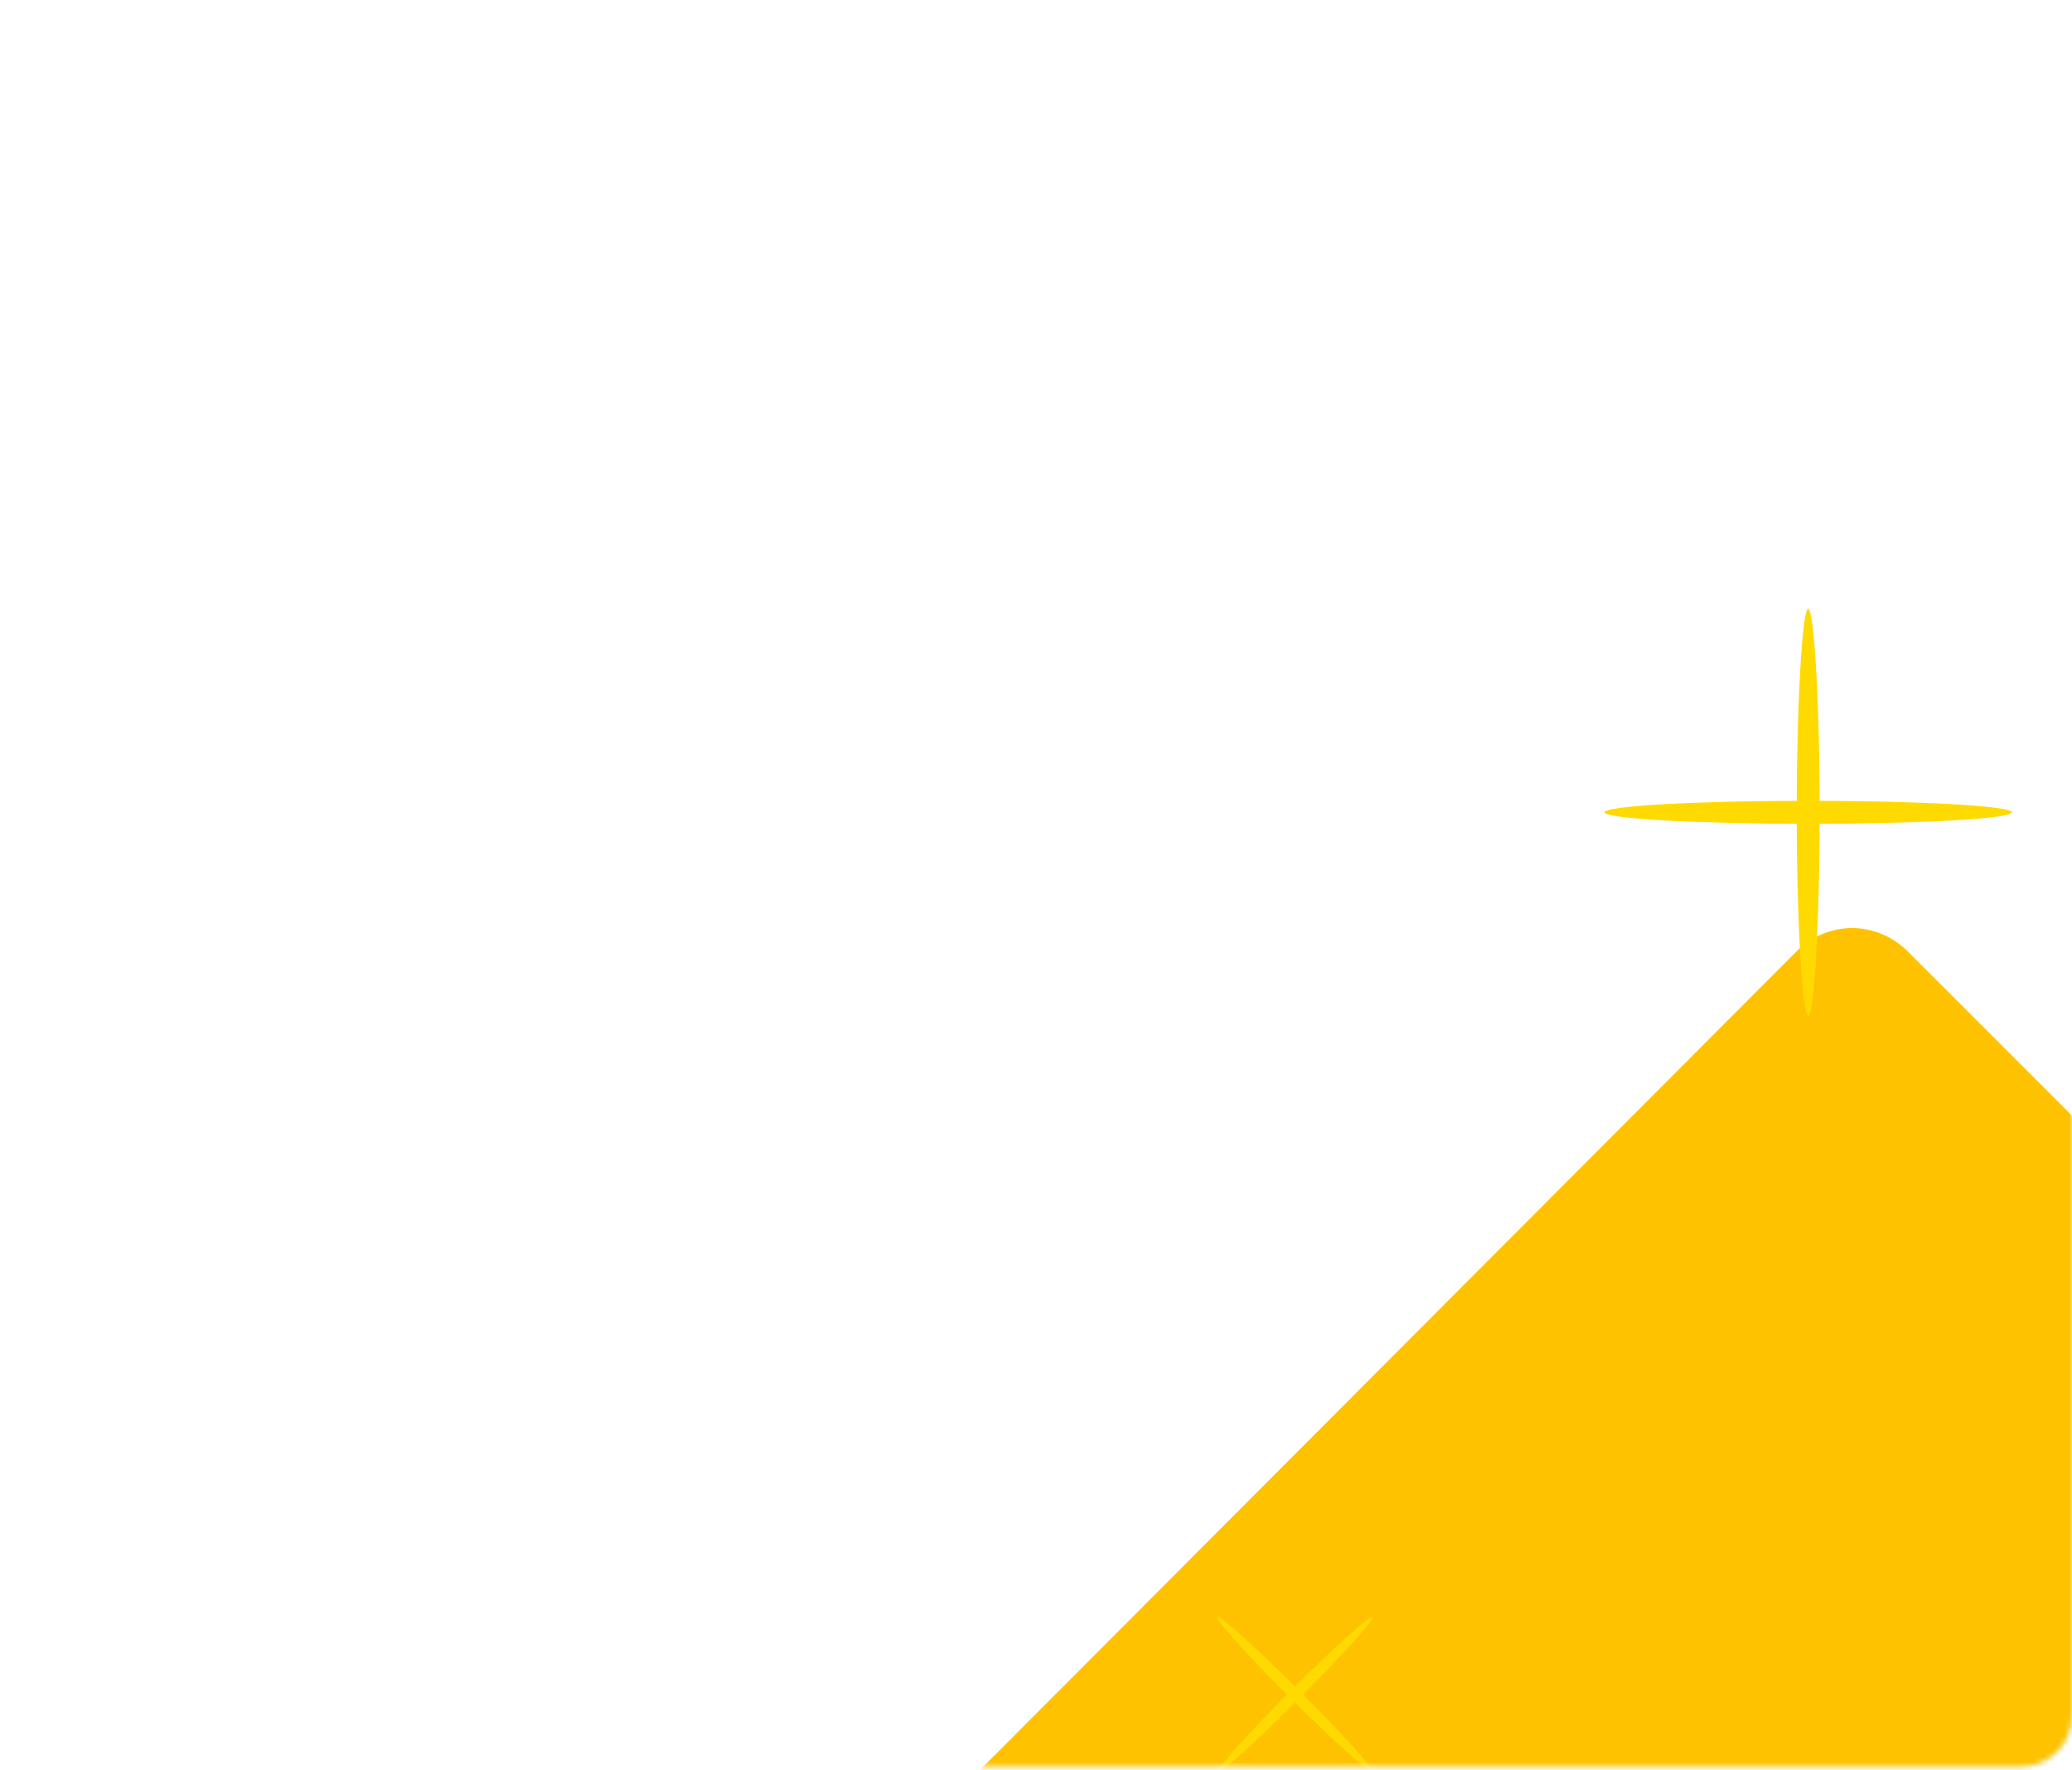 <svg width="405" height="346" viewBox="0 0 405 346" fill="none" xmlns="http://www.w3.org/2000/svg">
<mask id="mask0_2831_1782" style="mask-type:alpha" maskUnits="userSpaceOnUse" x="0" y="0" width="405" height="346">
<rect y="0.393" width="405" height="345" rx="10" fill="url(#paint0_linear_2831_1782)"/>
</mask>
<g mask="url(#mask0_2831_1782)">
<path d="M260.837 520.723C254.67 526.889 245.141 526.889 238.974 520.723L138.632 420.941C132.465 414.774 132.465 405.245 138.632 399.078L351.089 186.06C357.255 179.894 366.785 179.894 372.951 186.06L473.294 286.403C479.46 292.569 479.46 302.099 473.294 308.265L260.837 520.723Z" fill="#FFC200"/>
<path d="M253.997 332.015C262.309 323.689 268.691 316.585 268.253 316.147C267.815 315.71 260.722 322.105 252.41 330.431C244.098 338.756 237.716 345.86 238.154 346.298C238.592 346.735 245.685 340.341 253.997 332.015Z" fill="#FFDA00"/>
<path d="M252.243 331.978C260.577 340.283 267.688 346.661 268.125 346.222C268.562 345.783 262.16 338.695 253.825 330.39C245.491 322.084 238.38 315.707 237.943 316.146C237.506 316.584 243.908 323.673 252.243 331.978Z" fill="#FFDA00"/>
<path d="M355.68 158.803C355.68 180.665 354.559 198.603 353.438 198.603C352.316 198.603 351.195 180.665 351.195 158.803C351.195 136.94 352.316 119.002 353.438 119.002C354.559 119.002 355.68 136.94 355.68 158.803Z" fill="#FFDA00"/>
<path d="M353.435 161.045C375.417 161.045 393.236 160.041 393.236 158.803C393.236 157.564 375.417 156.561 353.435 156.561C331.454 156.561 313.635 157.564 313.635 158.803C313.635 160.041 331.454 161.045 353.435 161.045Z" fill="#FFDA00"/>
</g>
<defs>
<linearGradient id="paint0_linear_2831_1782" x1="137.265" y1="111.507" x2="420.779" y2="204.081" gradientUnits="userSpaceOnUse">
<stop stop-color="#FFD54F"/>
<stop offset="1" stop-color="#FEC100"/>
</linearGradient>
</defs>
</svg>
